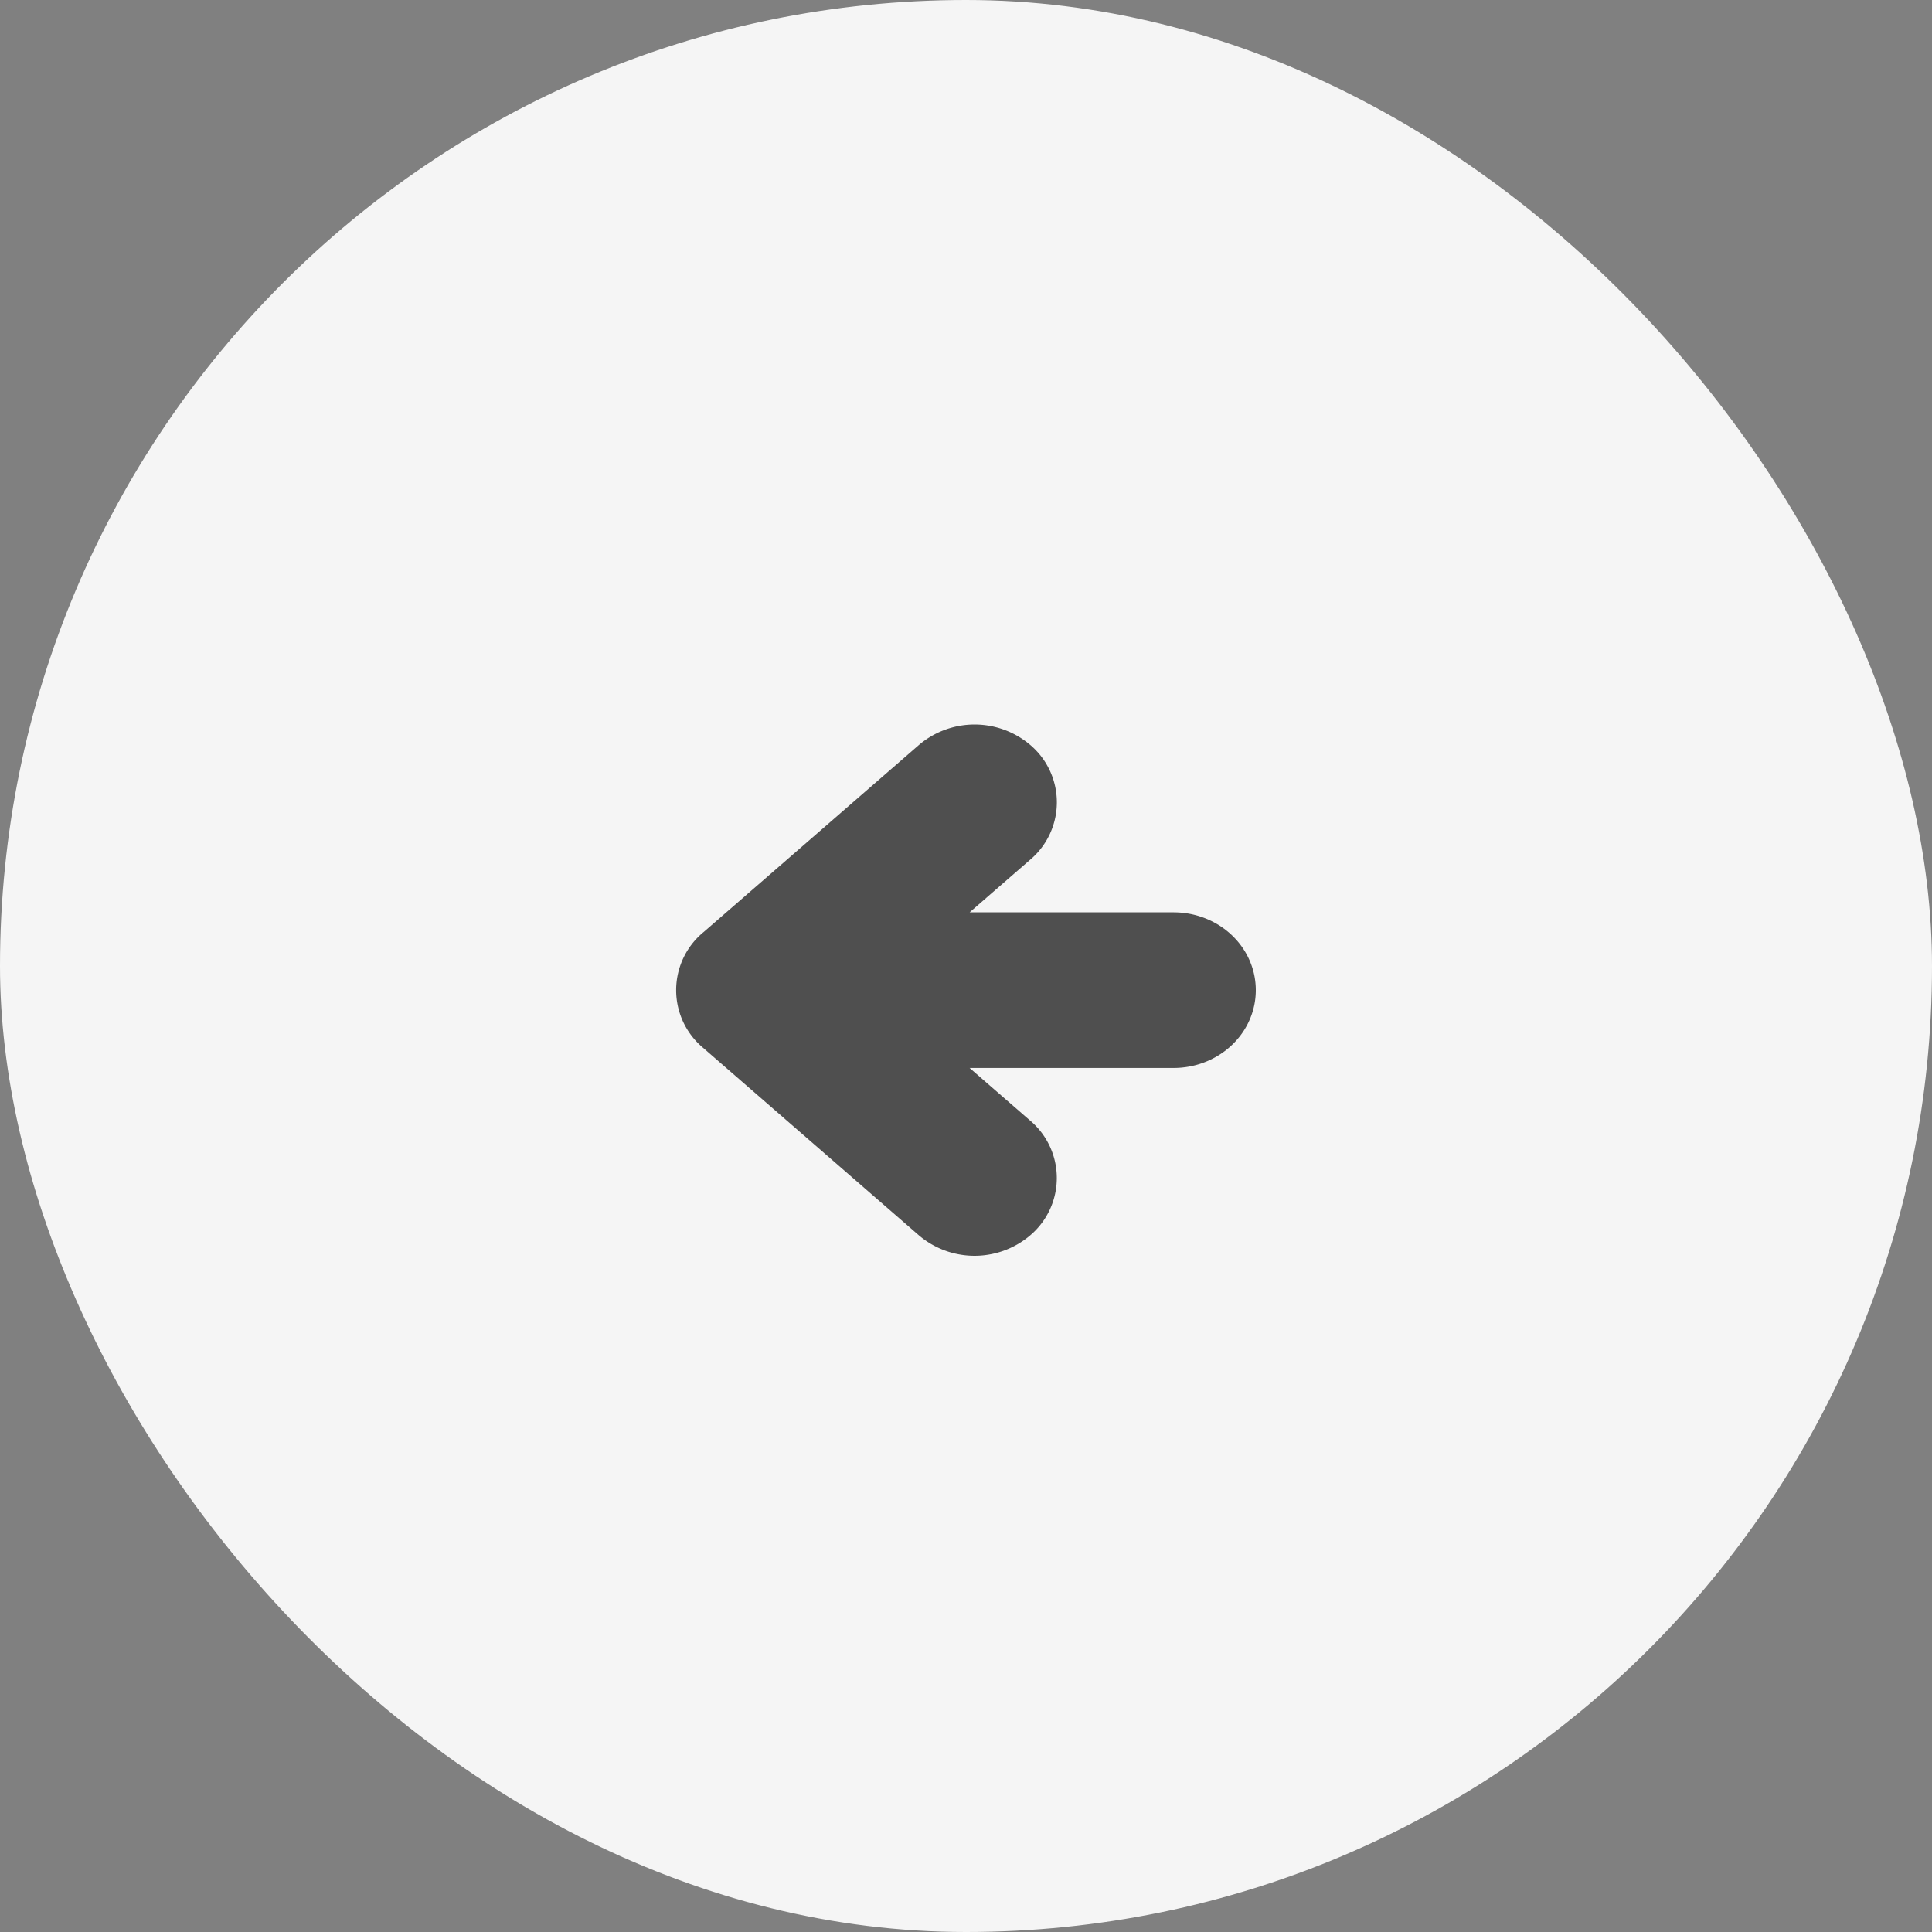 <svg width="40" height="40" xmlns="http://www.w3.org/2000/svg"><rect width="100%" height="100%" fill="#808080" stroke="none"/><g fill="none"><rect width="40" height="40" rx="20" fill="#F5F5F5"/><path d="M15.206 20.068l4.475-3.889a.78.78 0 0 1 .994 0 .556.556 0 0 1 0 .864l-3.274 2.846h6.896c.388 0 .703.274.703.611 0 .337-.315.611-.703.611H17.4l3.274 2.846a.556.556 0 0 1 0 .864.78.78 0 0 1-.994 0l-4.475-3.889a.556.556 0 0 1 0-.864z" stroke="#4F4F4F" stroke-width="2"/></g></svg>